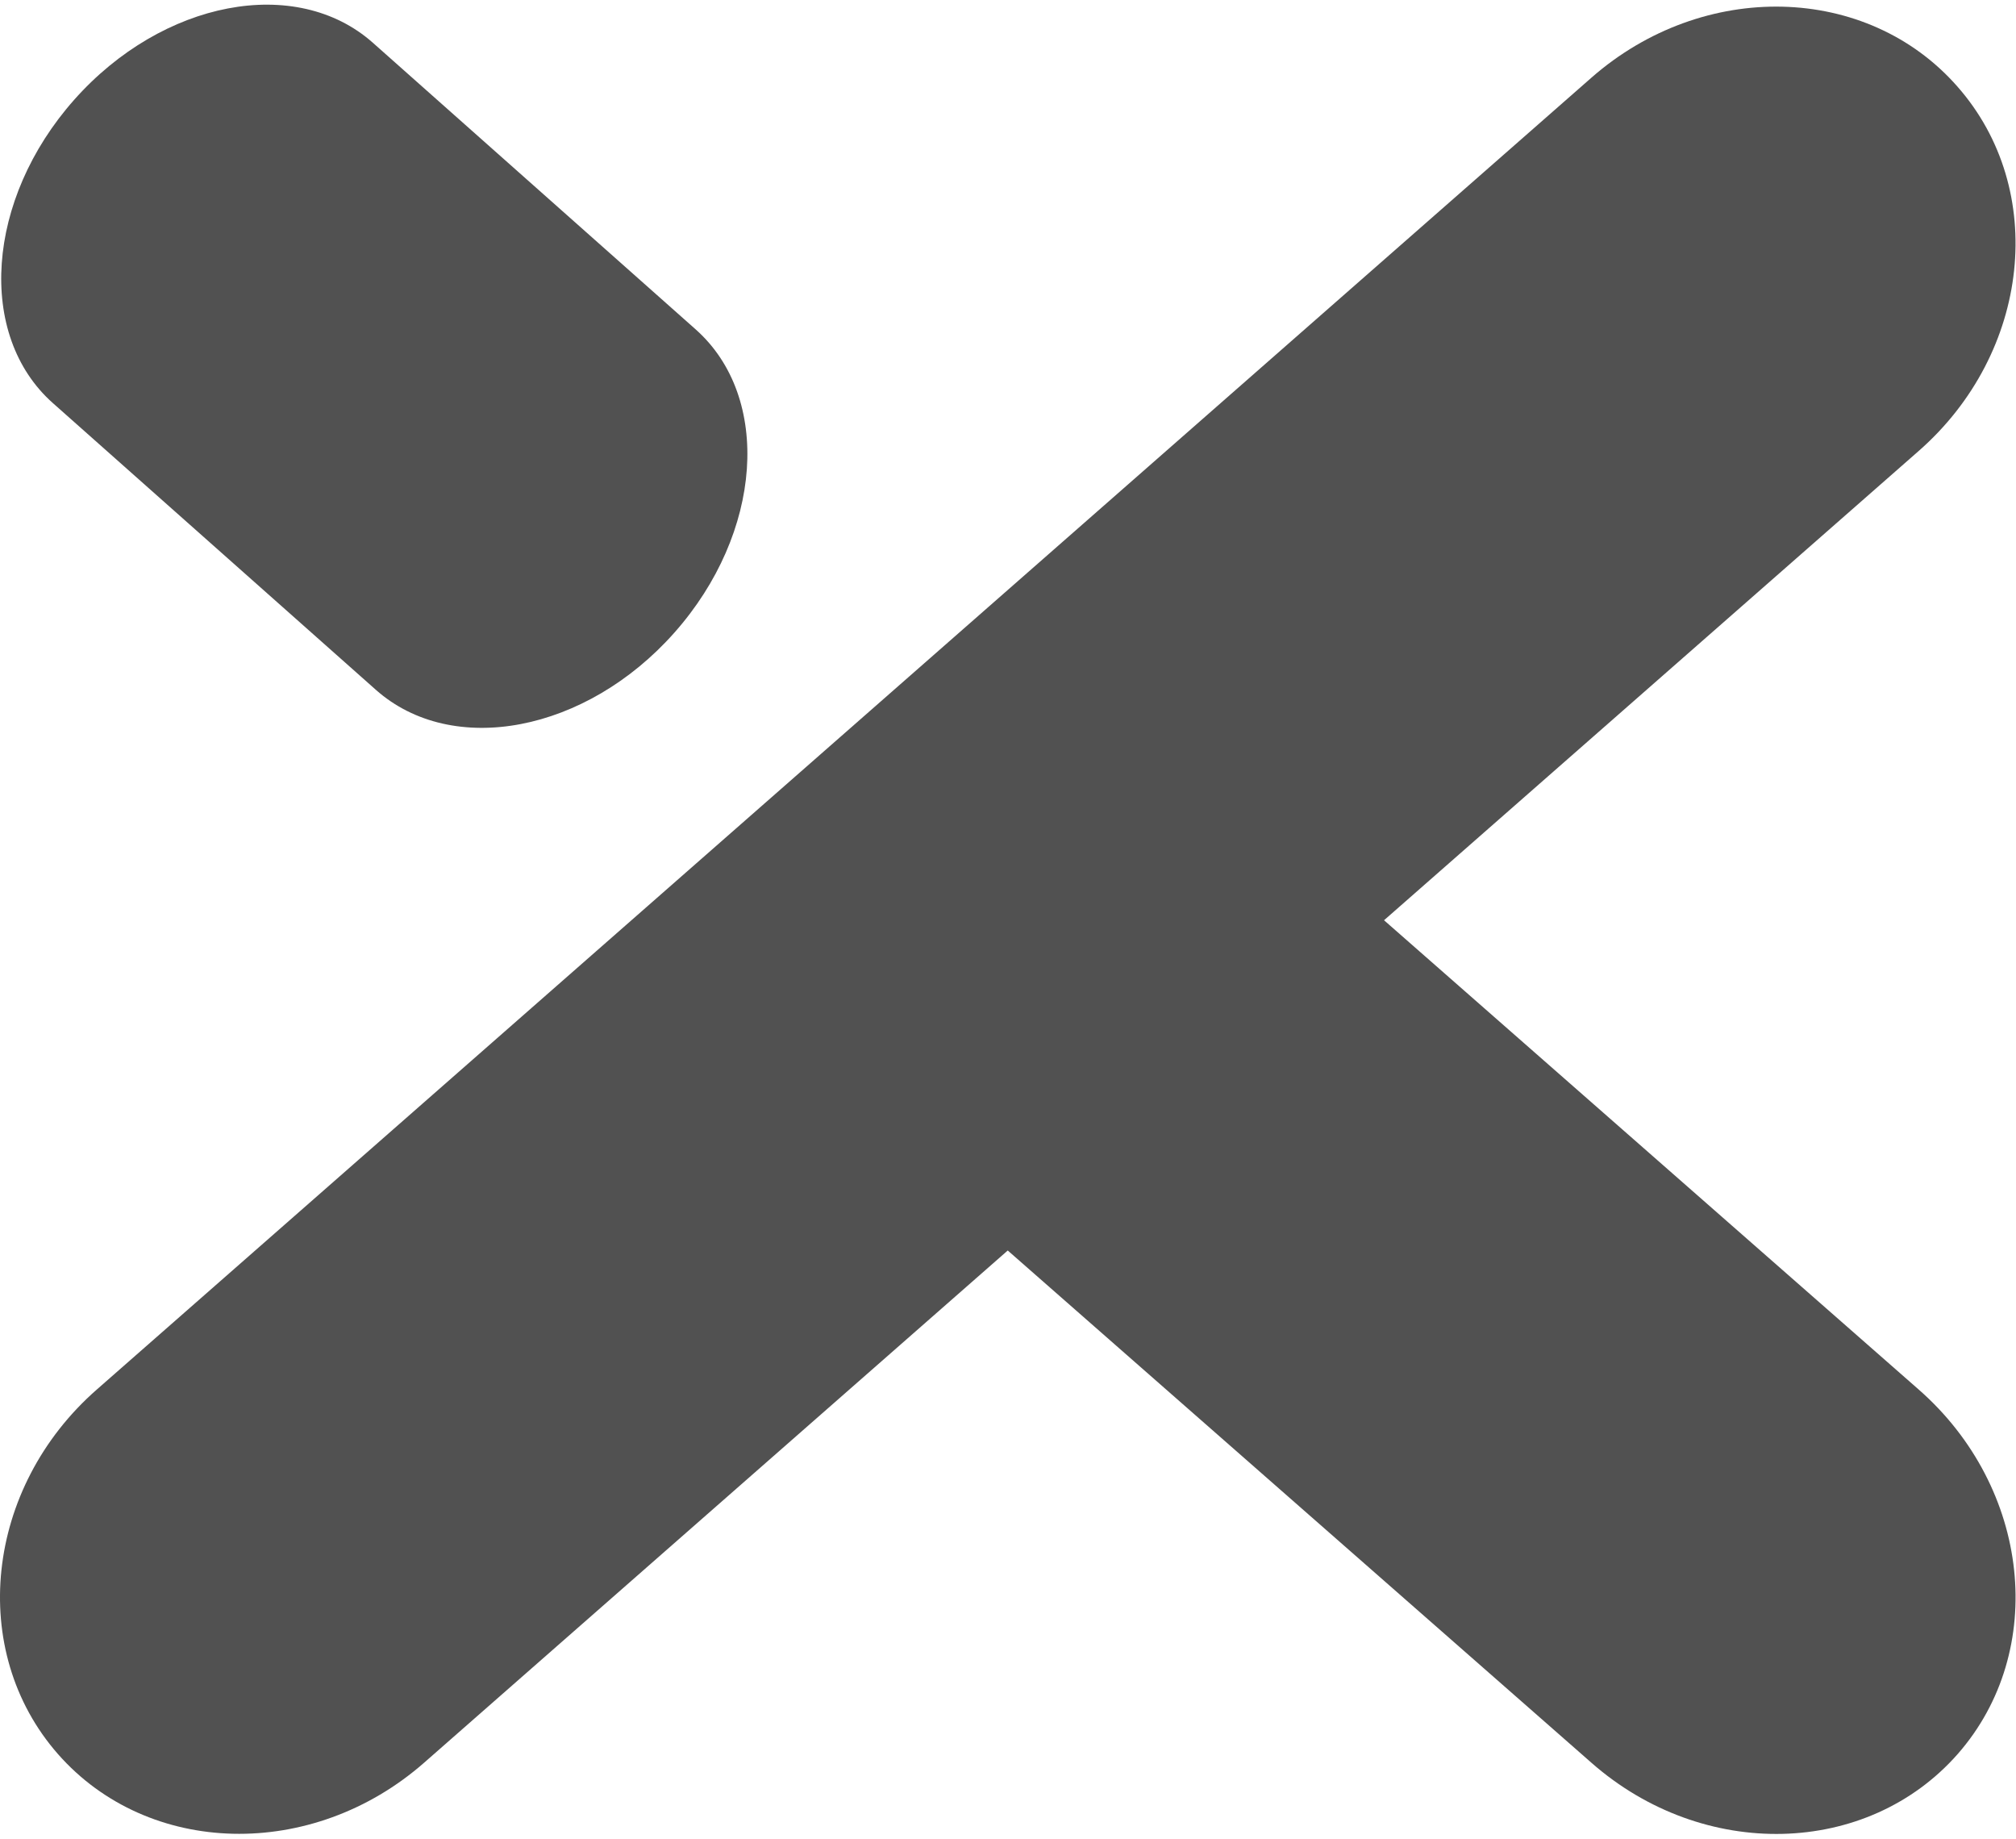 <?xml version="1.0" standalone="no"?><!DOCTYPE svg PUBLIC "-//W3C//DTD SVG 1.1//EN" "http://www.w3.org/Graphics/SVG/1.1/DTD/svg11.dtd"><svg t="1498141949813" class="icon" style="" viewBox="0 0 1123 1024" version="1.1" xmlns="http://www.w3.org/2000/svg" p-id="19320" xmlns:xlink="http://www.w3.org/1999/xlink" width="140.375" height="128"><defs><style type="text/css"></style></defs><path d="M1068.82 773.879l-297.853-261.371 297.853-261.371c62.346-54.671 72.089-145.51 21.588-202.879-50.326-57.44-141.62-59.648-203.931-4.976L53.897 773.879c-62.311 54.636-72.019 145.51-21.658 202.95 50.396 57.37 141.725 59.473 204.001 4.871l325.119-285.272 325.119 285.272c62.276 54.776 153.64 52.498 204.071-4.871C1140.909 919.389 1131.132 828.515 1068.82 773.879z" p-id="19321" fill="#515151"></path><path d="M209.325 384.136c42.686 37.919 117.193 23.656 166.327-31.786 49.204-55.442 54.531-131.071 11.81-168.955l-179.784-159.598c-42.686-37.849-117.193-23.656-166.397 31.821-49.099 55.407-54.461 131.106-11.775 168.92L209.325 384.136z" p-id="19322" fill="#515151"></path></svg>